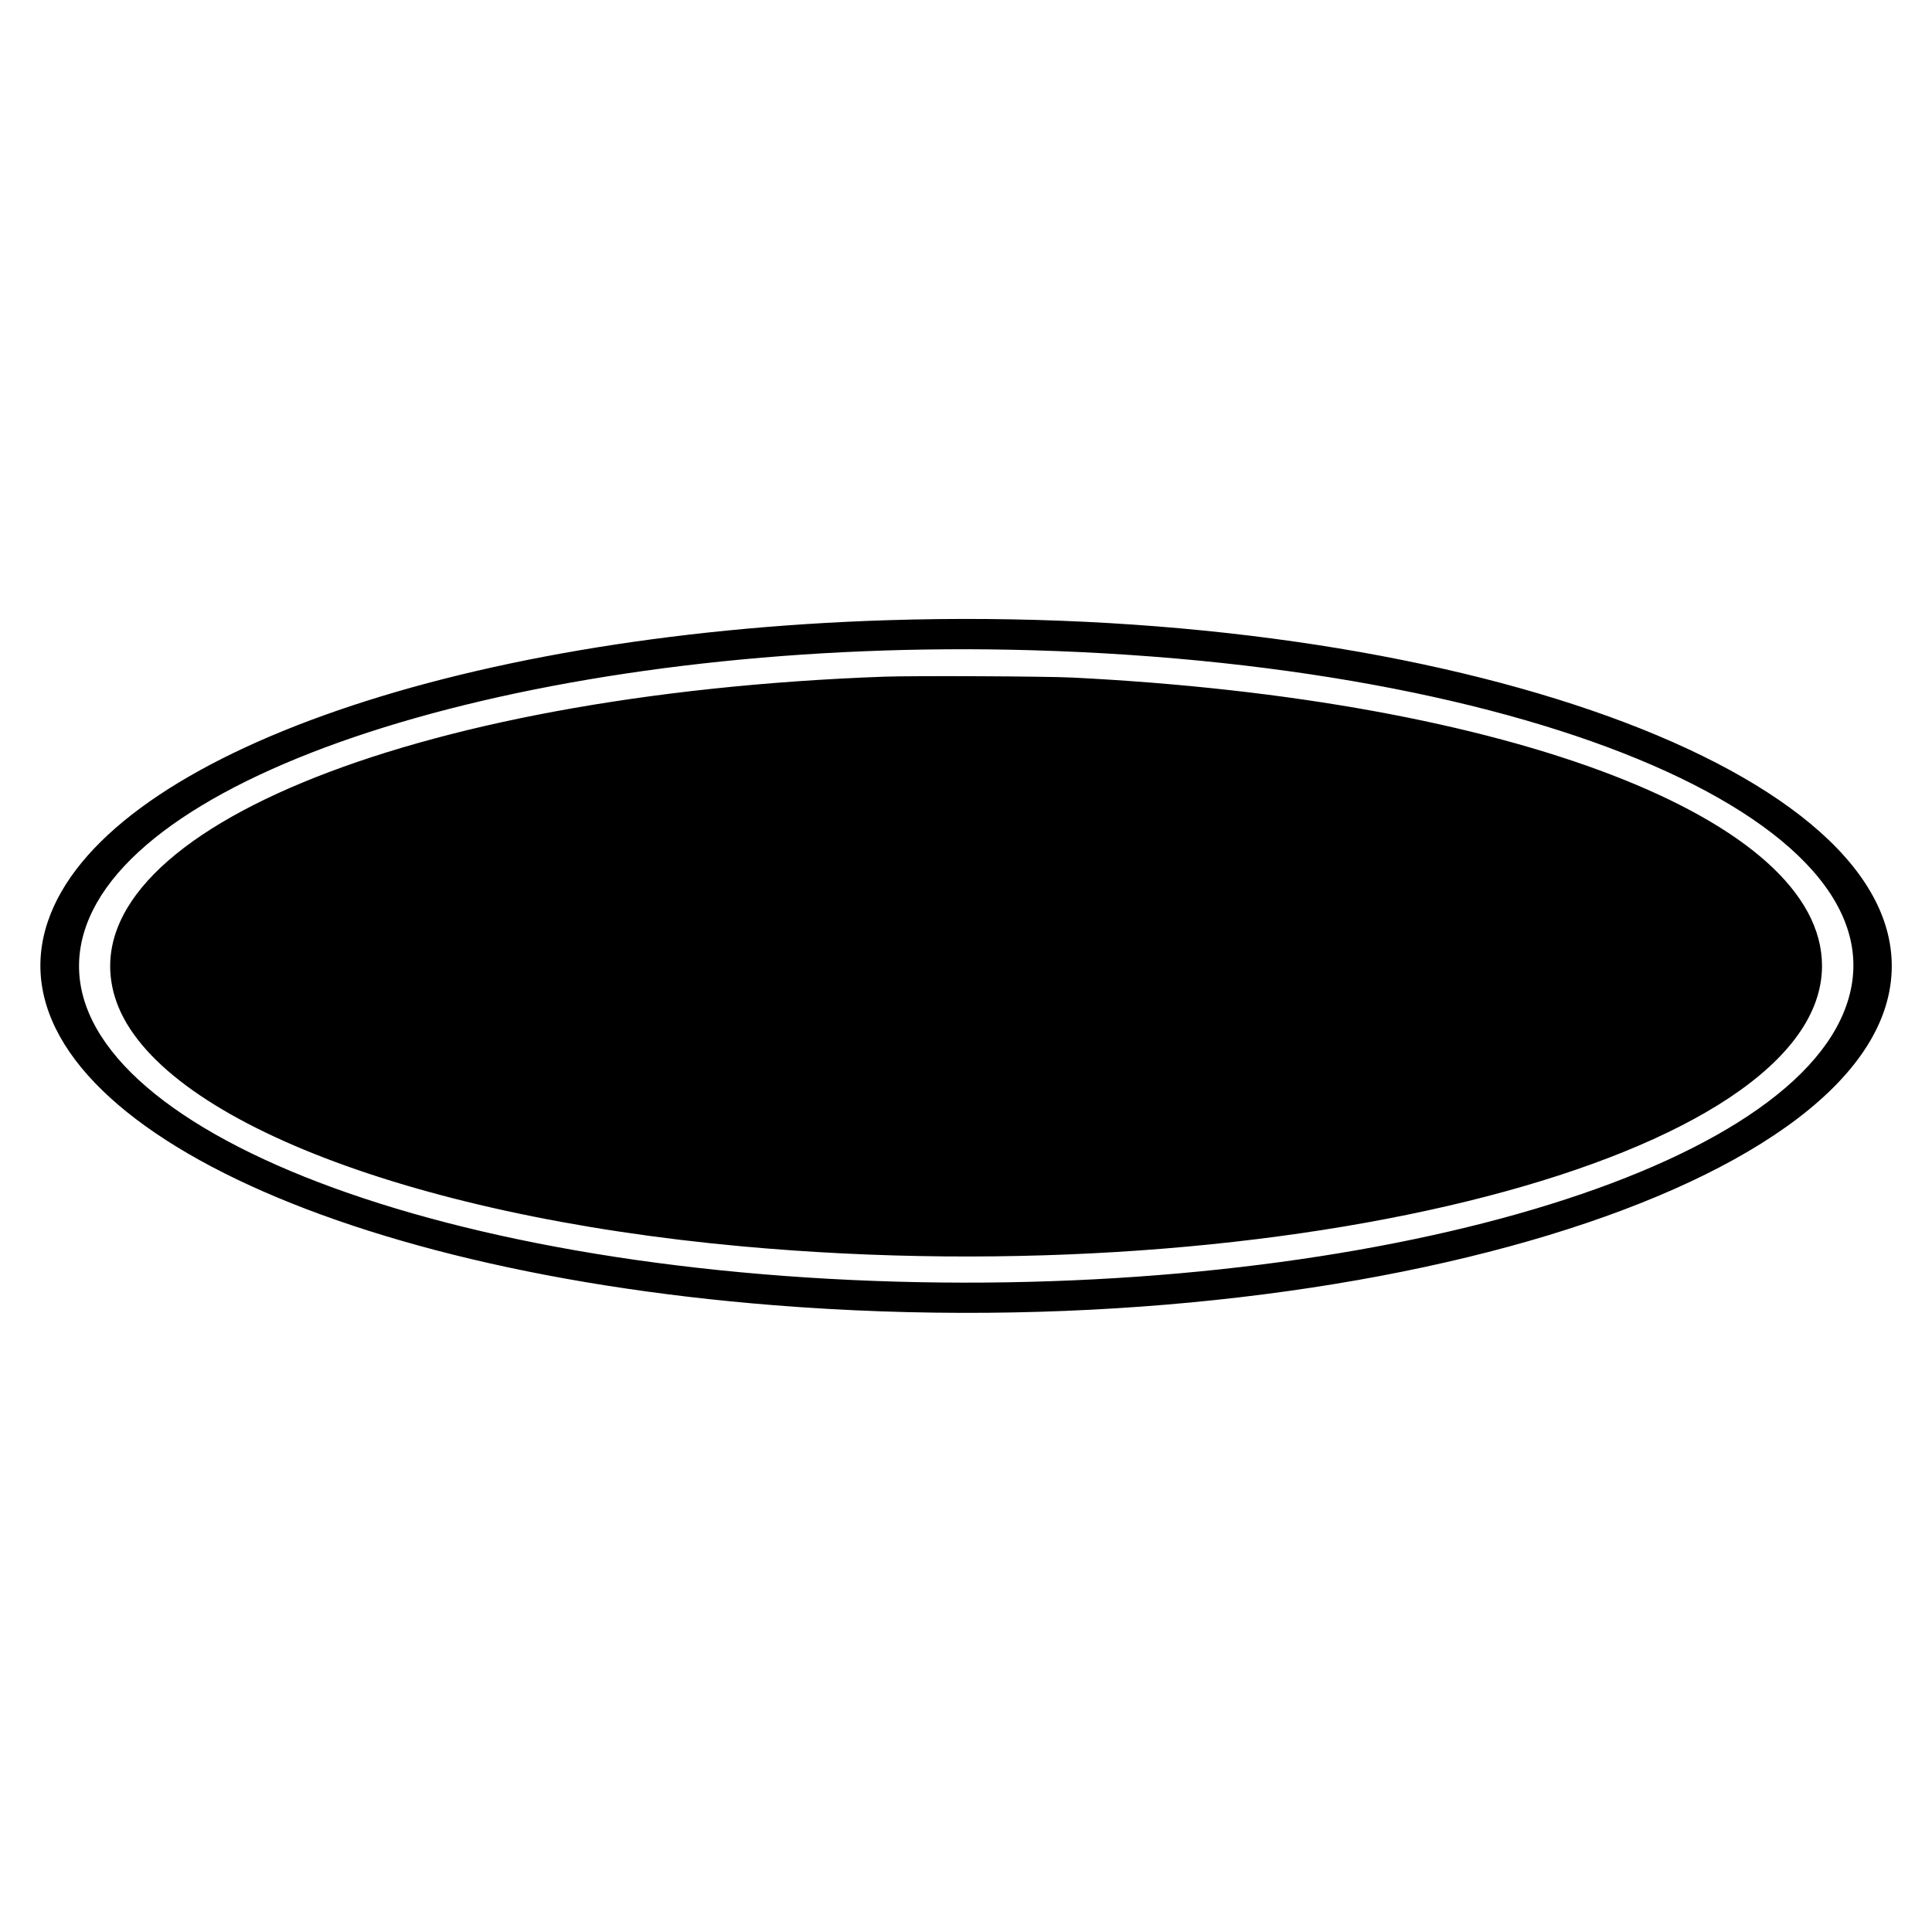 <?xml version="1.0" encoding="UTF-8" standalone="no"?>
<svg
   xmlns="http://www.w3.org/2000/svg"
   version="1.1"
   viewBox="0, 0, 400,400"
   height="400"
   width="400"
   id="svg">
  <g
     id="svgg">
    <path
       style="fill-rule:evenodd;stroke:none"
       d="m 183.707,128.405 c -90.454,2.866 -162.56,28.78 -173.833,62.473 -12.421,37.127 52.938,71.609 150.419,79.356 118.922,9.452 231.376,-24.684 231.376,-70.234 0,-42.025 -96.181,-75.137 -207.962,-71.595 m 30.244,6.23 c 108.585,3.182 185.243,38.246 167.119,76.44 -16.705,35.201 -110.152,59.182 -209.265,53.701 C 71.895,259.252 3.219,225.779 18.487,190.049 32.91,156.297 119.121,131.856 213.951,134.635 m -30.927,5.465 c -98.809,3.601 -169.144,32.806 -159.292,66.144 7.22,24.431 59.799,45.407 129.829,51.795 112.86,10.294 223.612,-18.444 223.667,-58.039 0.043,-30.409 -64.404,-55.195 -155.277,-59.721 -5.364,-0.267 -33.021,-0.395 -38.927,-0.179"
       id="path0" />
  </g>
</svg>
